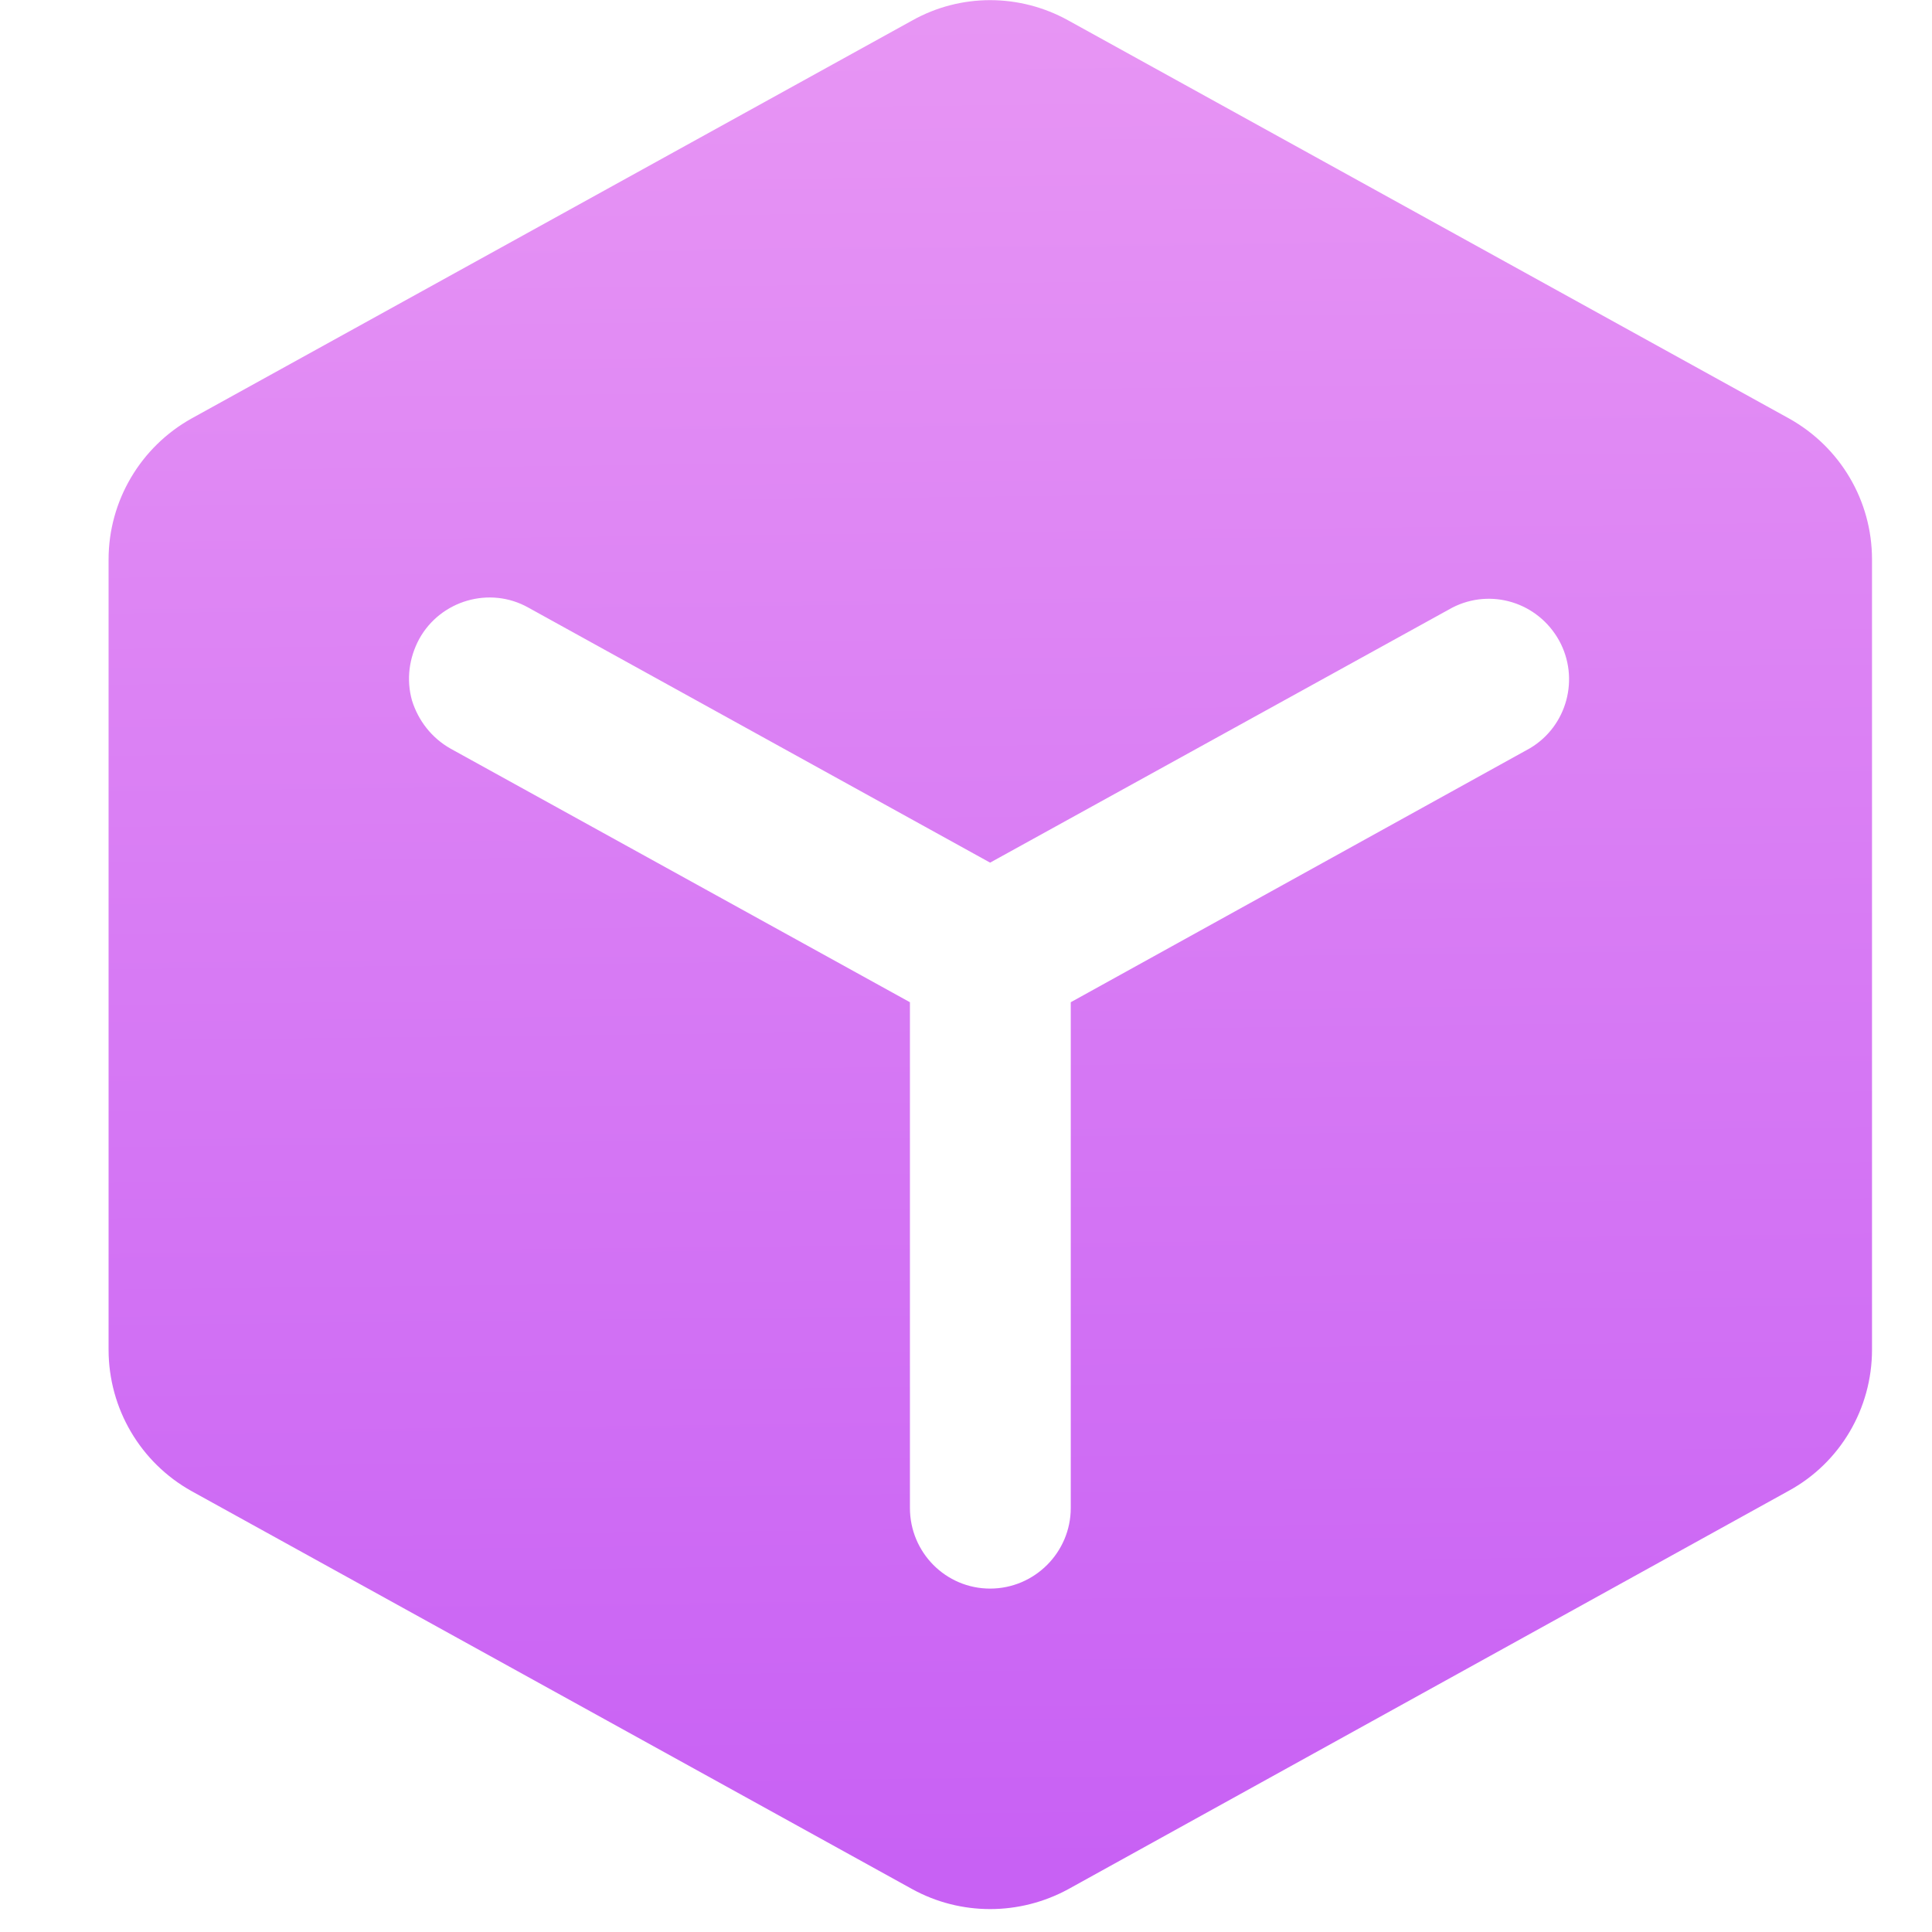 <svg xmlns="http://www.w3.org/2000/svg" xmlns:xlink="http://www.w3.org/1999/xlink" width="40" height="40" viewBox="0 0 40 40" fill="none"><g opacity="1"  transform="translate(0 0)  rotate(0)"><path id="矩形" fill-rule="evenodd" style="fill:#000000" opacity="0" d="M0 40L40 40L40 0L0 0L0 40Z"></path><path id="形状" fill-rule="evenodd" fill="url(#linear_0)" opacity="1" d="M18.888,0.423c1,-0.56 2.22,-0.56 3.23,0l14.92,8.24c1.06,0.59 1.72,1.7 1.72,2.92v16.36c0,1.22 -0.66,2.34 -1.72,2.92l-14.92,8.25c-1.01,0.55 -2.23,0.55 -3.23,0l-14.92,-8.24c-1.06,-0.59 -1.72,-1.71 -1.72,-2.93v-16.36c0,-1.21 0.66,-2.33 1.72,-2.92zM8.529,14.5c0.13,0.42 0.41,0.78 0.8,1l9.51,5.25v10.47c0,0.92 0.74,1.67 1.66,1.67c0.92,0 1.67,-0.75 1.67,-1.67v-10.47l9.51,-5.26c0.77,-0.46 1.03,-1.45 0.6,-2.23c-0.44,-0.79 -1.41,-1.09 -2.21,-0.68l-9.57,5.28l-9.56,-5.28c-0.8,-0.45 -1.82,-0.15 -2.26,0.65c-0.21,0.39 -0.27,0.84 -0.15,1.27z"></path></g><defs><linearGradient id="linear_0" x1="50%" y1="0%" x2="51%" y2="96.808%" gradientUnits="objectBoundingBox"><stop offset="0" stop-color="#E896F4" stop-opacity="1" /><stop offset="1" stop-color="#C861F4" stop-opacity="1" /></linearGradient></defs></svg>